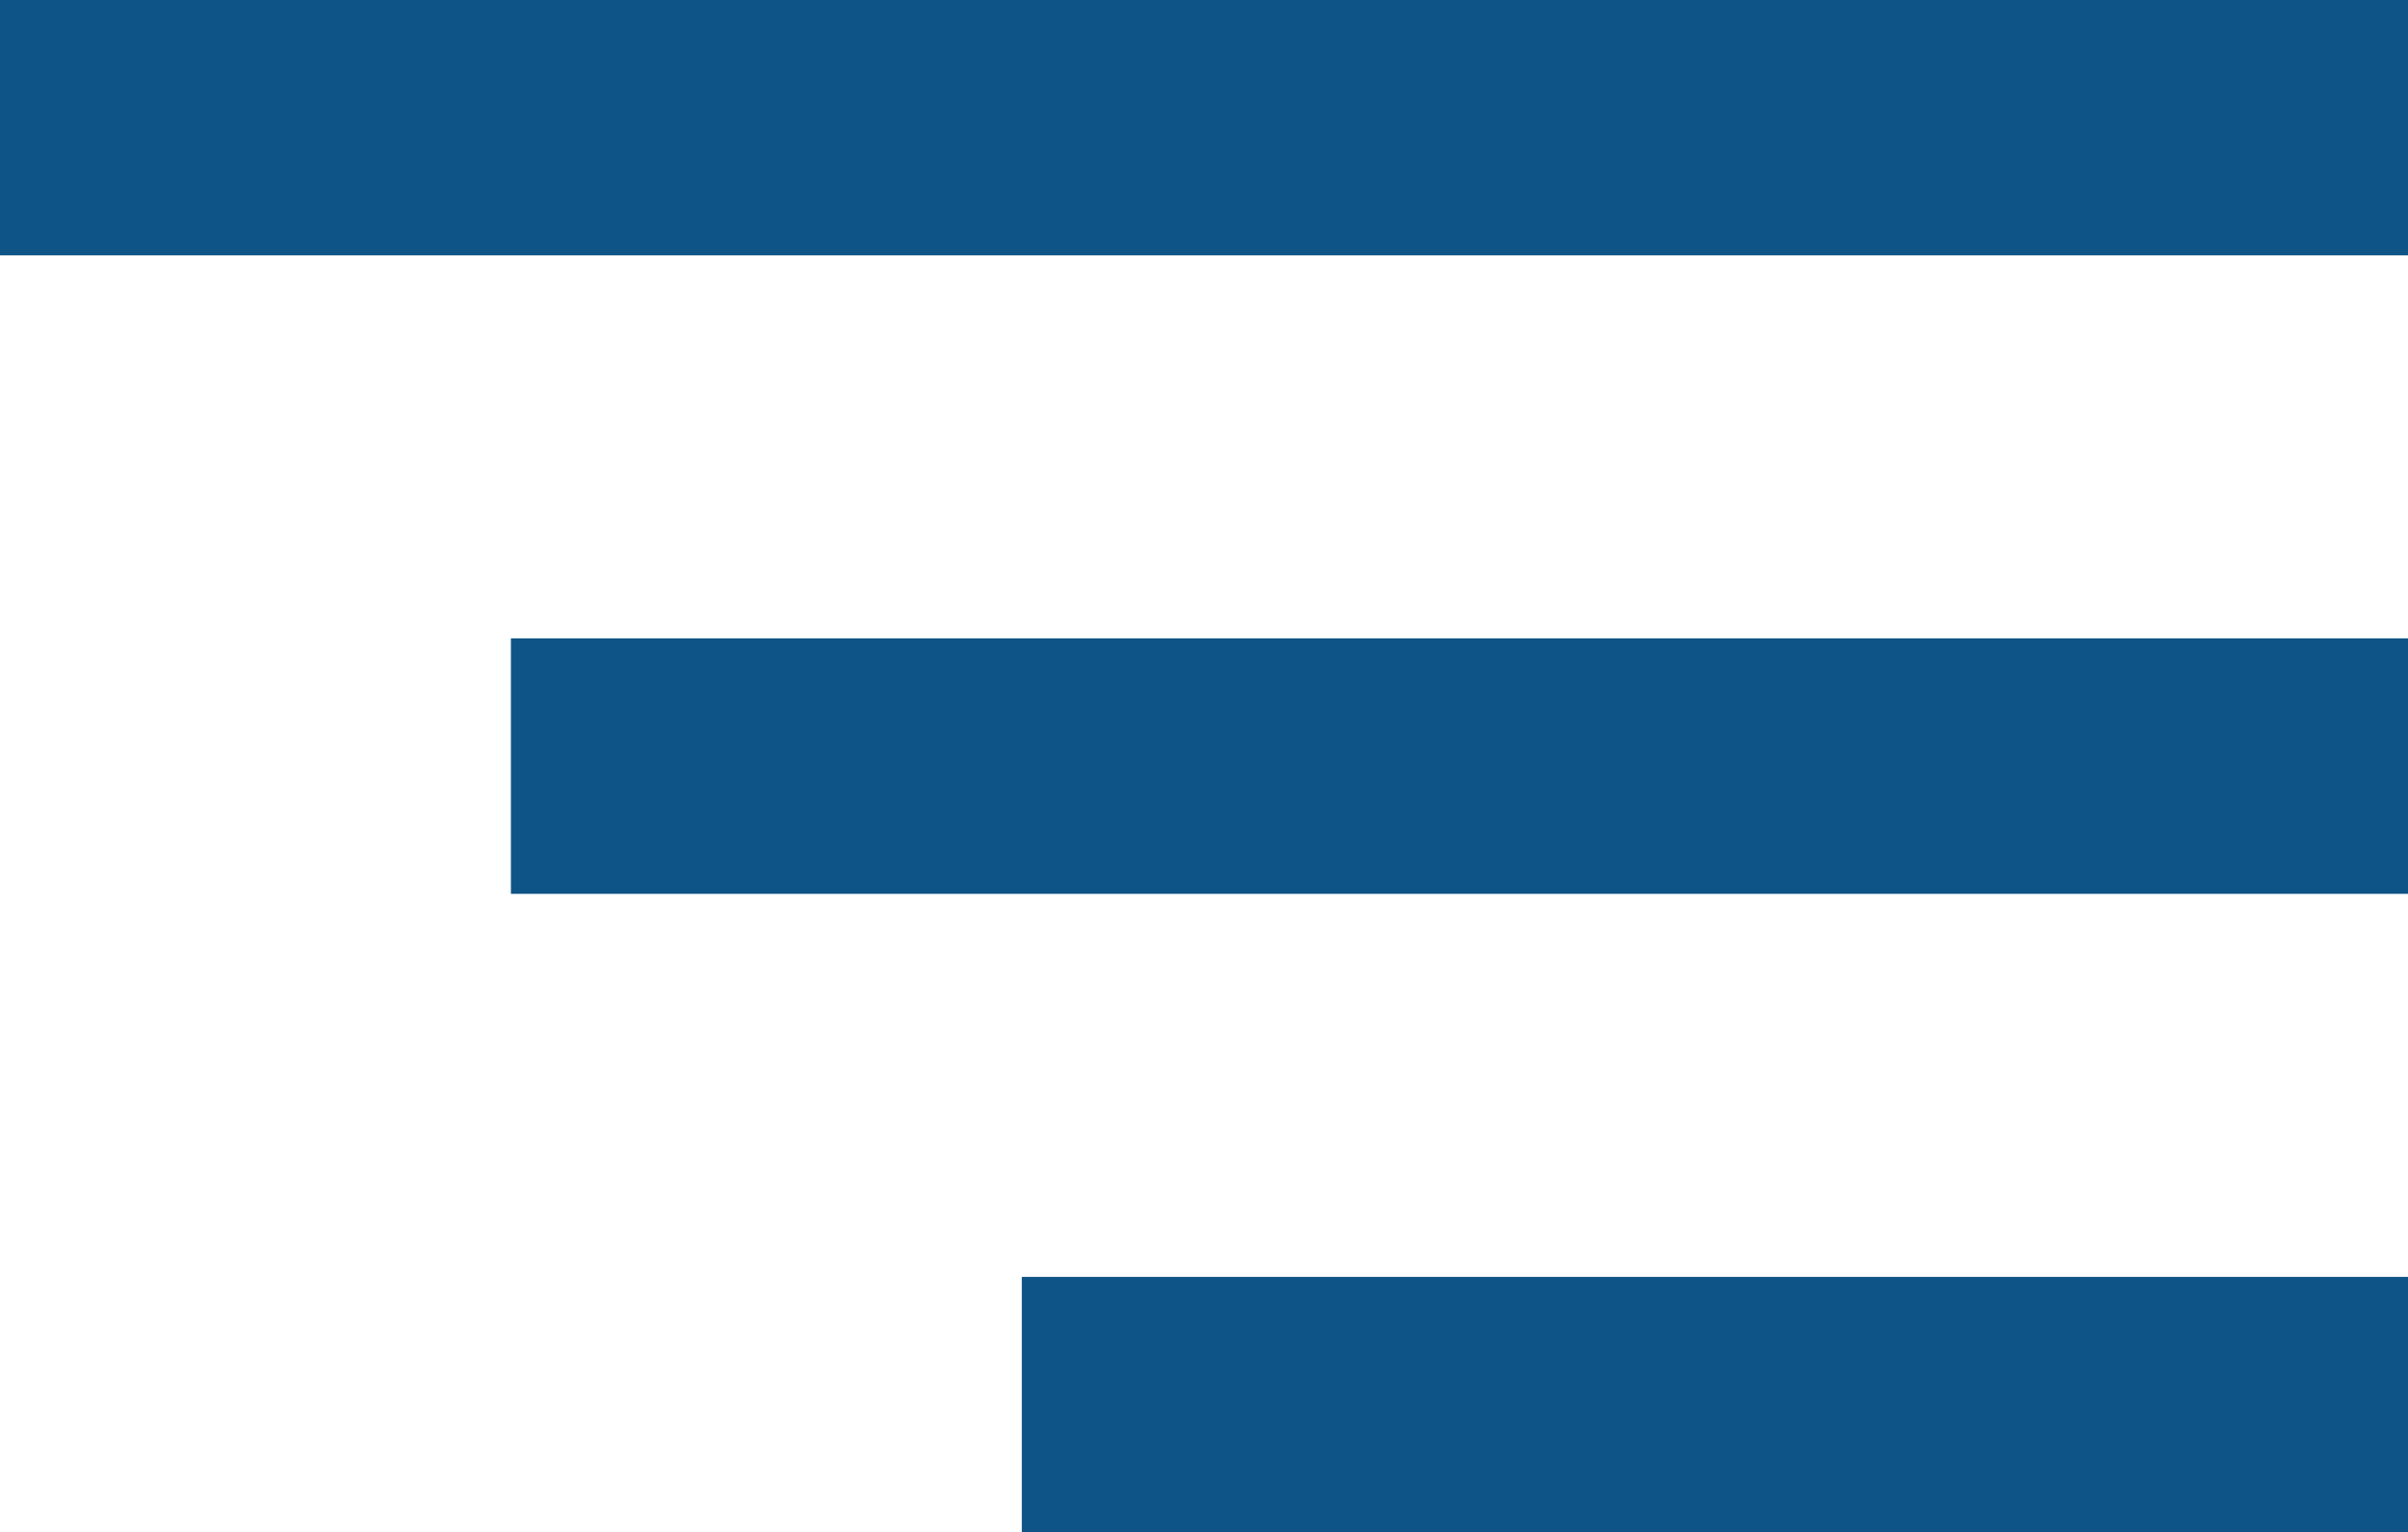 <svg xmlns="http://www.w3.org/2000/svg" width="18.853" height="12" viewBox="0 0 18.853 12">
  <g id="Icon_feather-menu" data-name="Icon feather-menu" transform="translate(-4.5 -8)">
    <path id="Path_4" data-name="Path 4" d="M4.5,9H23.353" transform="translate(0)" fill="none" stroke="#0f5486" stroke-linejoin="round" stroke-width="2"/>
    <path id="Path_3" data-name="Path 3" d="M8.5,18H23.353" transform="translate(0 -4)" fill="none" stroke="#0f5486" stroke-linejoin="round" stroke-width="2"/>
    <path id="Path_5" data-name="Path 5" d="M12.5,27H23.353" transform="translate(0 -8)" fill="none" stroke="#0f5486" stroke-linejoin="round" stroke-width="2"/>
  </g>
</svg>

